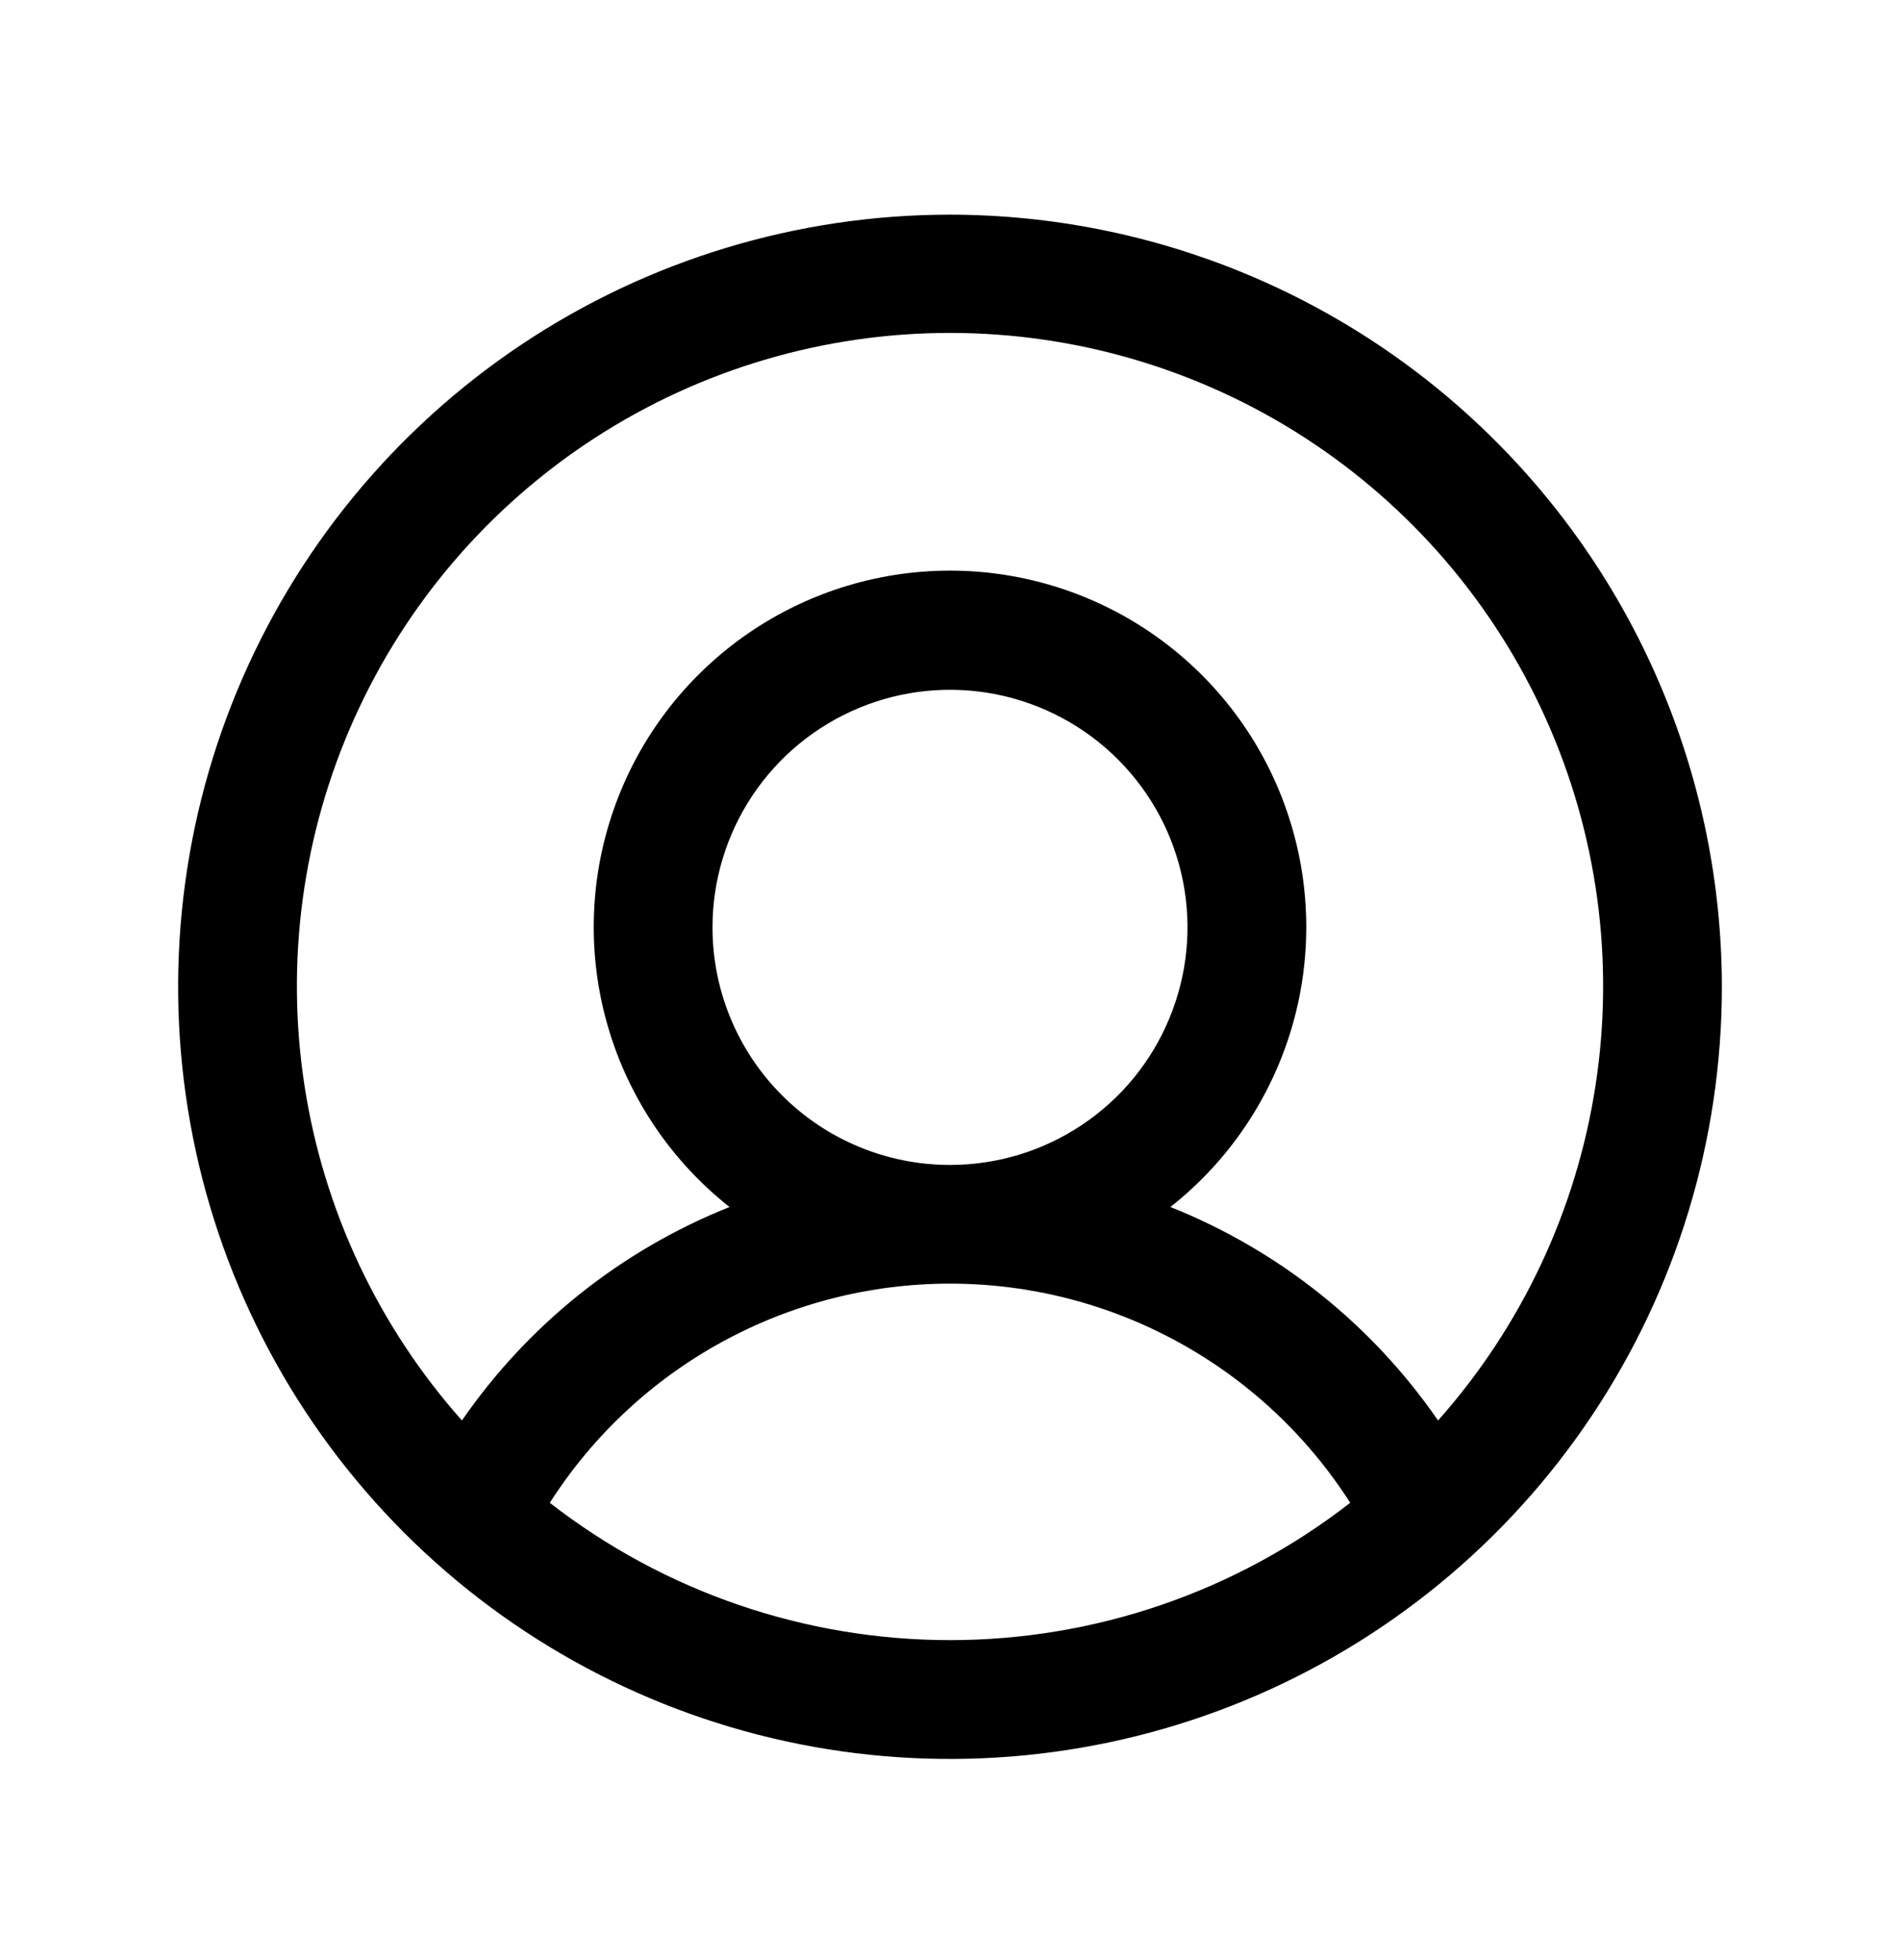 <svg width="32" height="33" viewBox="0 0 32 33" fill="none" xmlns="http://www.w3.org/2000/svg">
<path d="M16 3.614C13.429 3.614 10.915 4.376 8.778 5.804C6.64 7.233 4.974 9.263 3.99 11.639C3.006 14.014 2.748 16.628 3.25 19.15C3.751 21.672 4.99 23.988 6.808 25.806C8.626 27.624 10.942 28.862 13.464 29.364C15.986 29.865 18.599 29.608 20.975 28.624C23.35 27.64 25.381 25.974 26.809 23.836C28.238 21.698 29 19.185 29 16.613C28.996 13.167 27.626 9.862 25.188 7.425C22.751 4.988 19.447 3.617 16 3.614ZM9.26 25.301C9.983 24.17 10.98 23.238 12.158 22.594C13.336 21.949 14.657 21.611 16 21.611C17.343 21.611 18.664 21.949 19.842 22.594C21.02 23.238 22.017 24.17 22.74 25.301C20.813 26.8 18.441 27.613 16 27.613C13.559 27.613 11.187 26.8 9.26 25.301ZM12 15.614C12 14.822 12.235 14.049 12.674 13.391C13.114 12.733 13.738 12.221 14.469 11.918C15.2 11.615 16.004 11.536 16.78 11.69C17.556 11.845 18.269 12.226 18.828 12.785C19.388 13.345 19.769 14.057 19.923 14.833C20.078 15.609 19.998 16.413 19.695 17.144C19.393 17.875 18.88 18.5 18.222 18.939C17.564 19.379 16.791 19.613 16 19.613C14.939 19.613 13.922 19.192 13.172 18.442C12.421 17.692 12 16.674 12 15.614ZM24.22 23.915C23.105 22.299 21.537 21.048 19.712 20.321C20.692 19.549 21.407 18.491 21.758 17.295C22.109 16.098 22.078 14.821 21.669 13.643C21.261 12.464 20.495 11.443 19.479 10.719C18.463 9.996 17.247 9.607 16 9.607C14.753 9.607 13.537 9.996 12.521 10.719C11.505 11.443 10.739 12.464 10.331 13.643C9.922 14.821 9.891 16.098 10.242 17.295C10.593 18.491 11.308 19.549 12.287 20.321C10.463 21.048 8.895 22.299 7.78 23.915C6.371 22.33 5.45 20.372 5.128 18.275C4.806 16.179 5.096 14.035 5.965 12.1C6.833 10.165 8.243 8.523 10.023 7.37C11.804 6.218 13.879 5.605 16 5.605C18.121 5.605 20.196 6.218 21.977 7.37C23.757 8.523 25.166 10.165 26.035 12.1C26.904 14.035 27.195 16.179 26.872 18.275C26.55 20.372 25.629 22.33 24.22 23.915Z" fill="black"/>
</svg>
